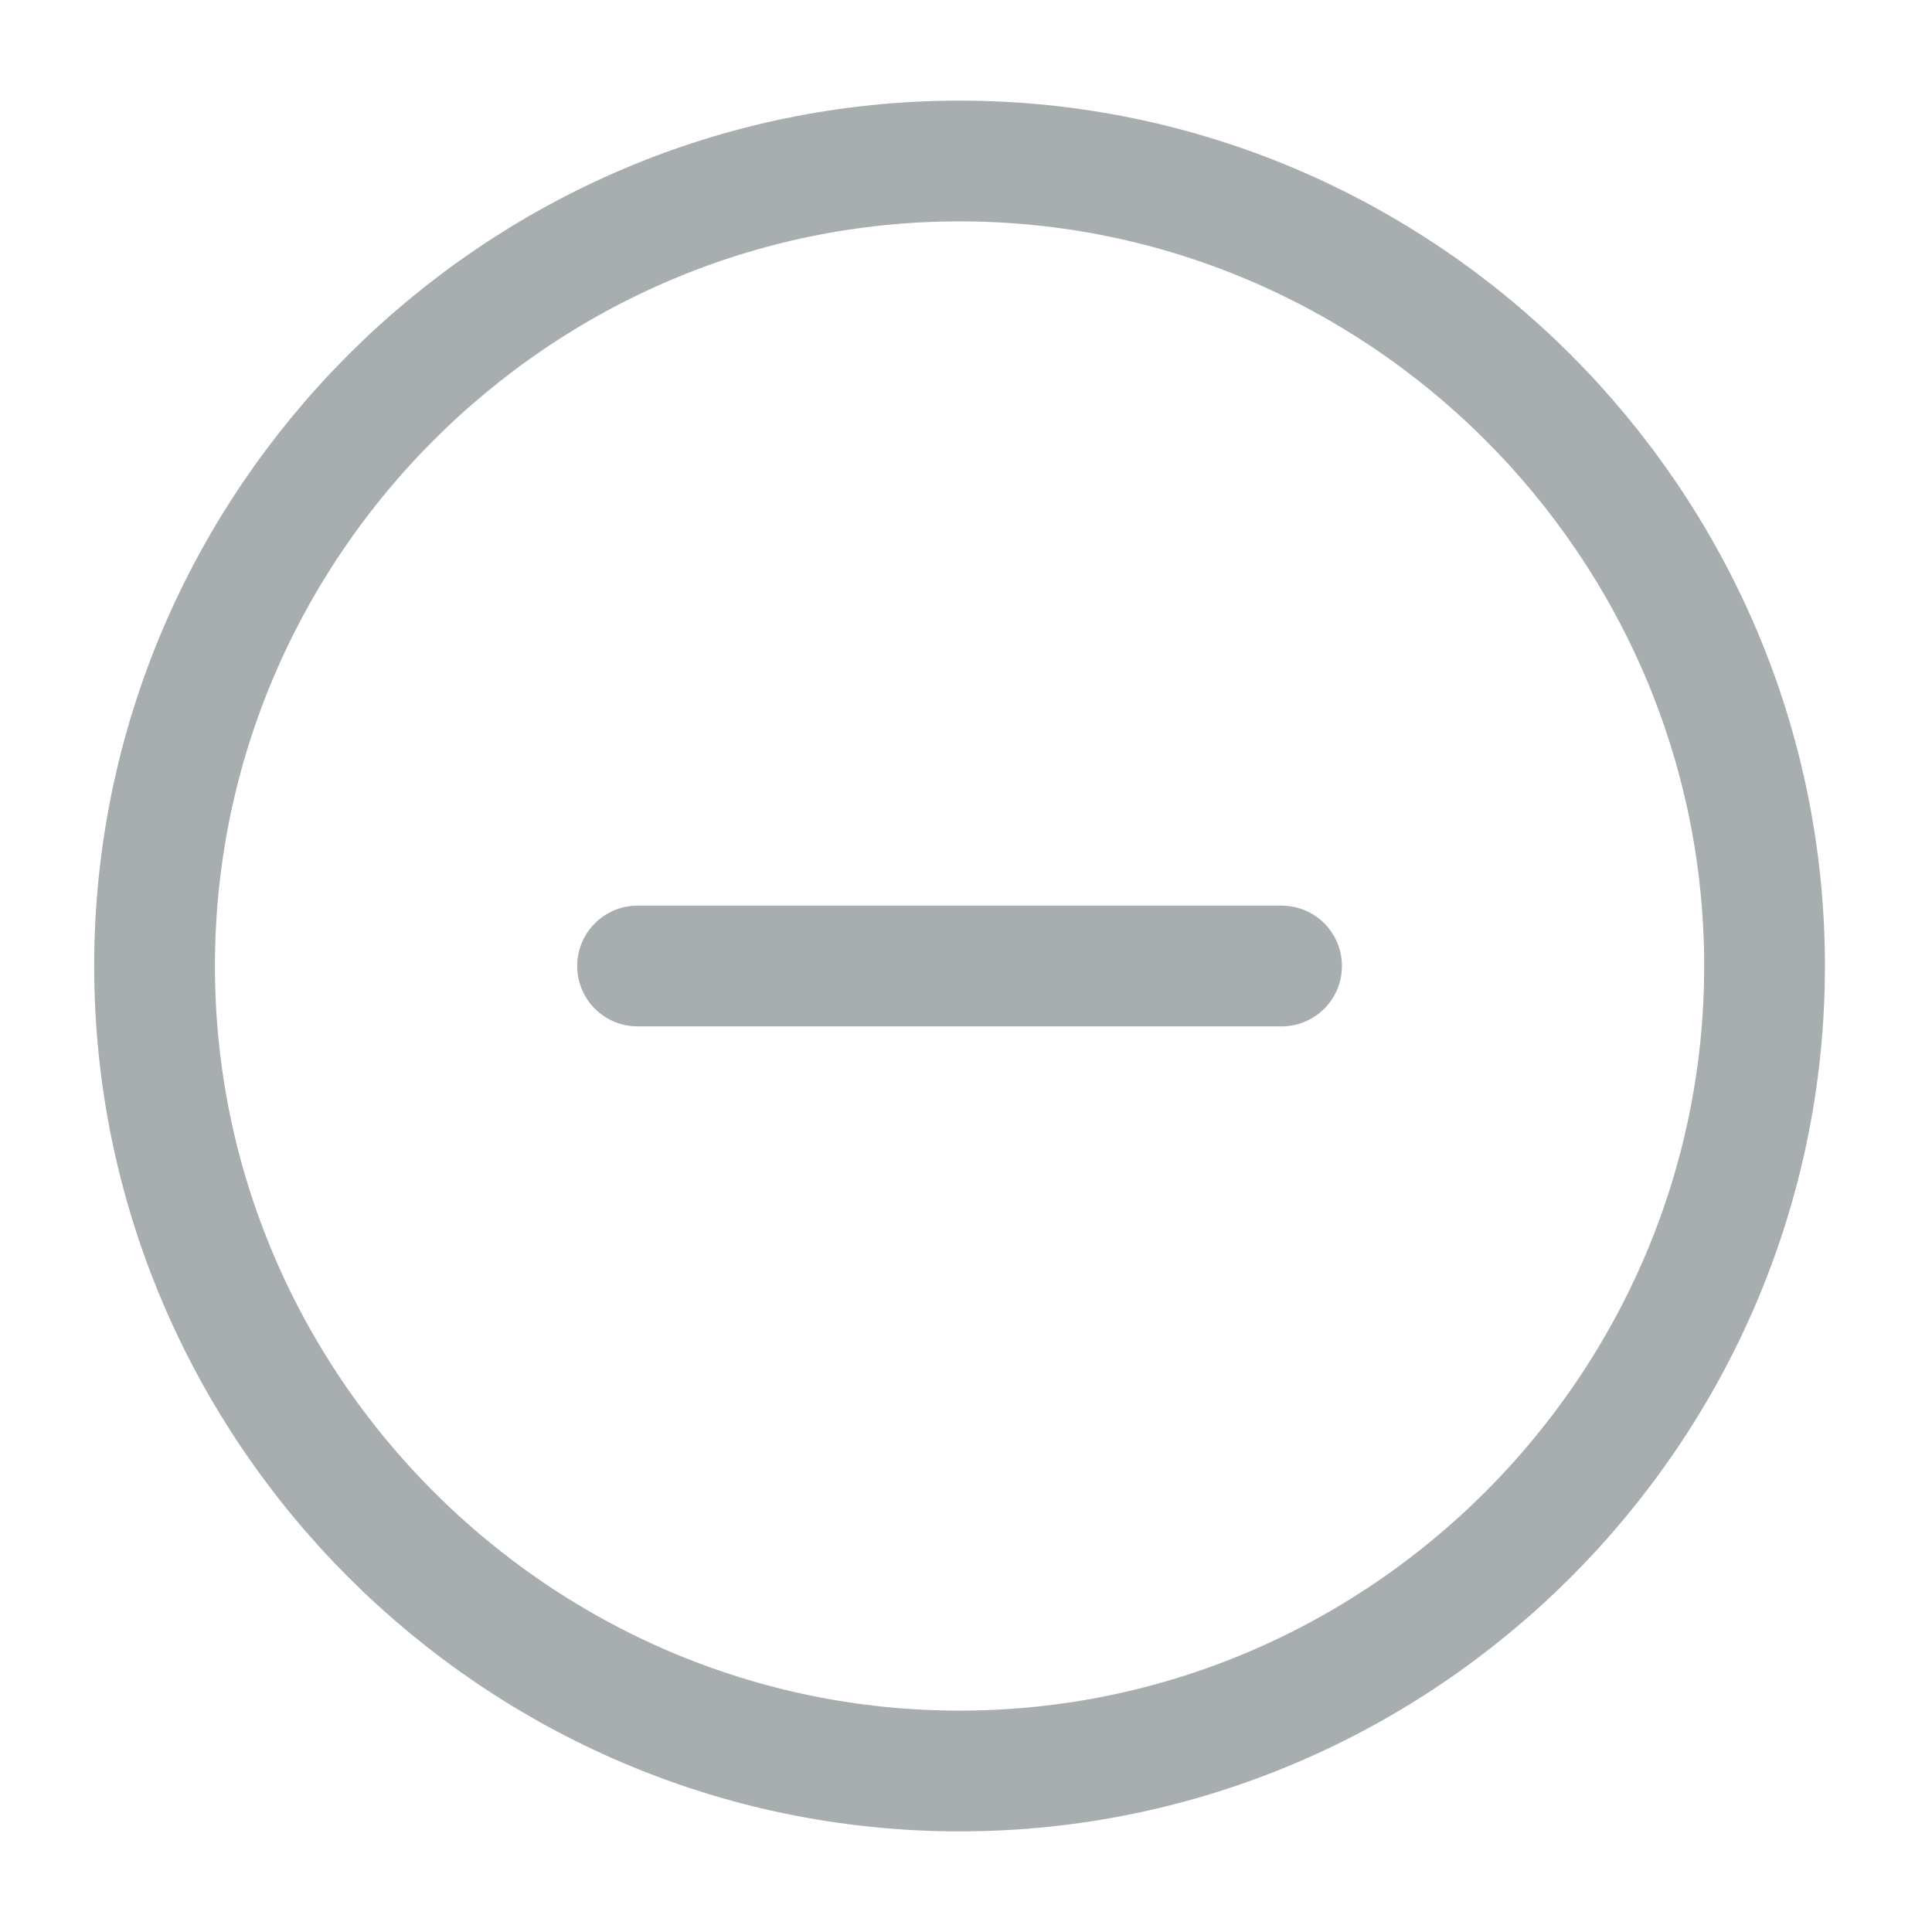<svg viewBox="0 0 24 24" fill="none" xmlns="http://www.w3.org/2000/svg">
<path d="M11.92 22C17.42 22 21.92 17.5 21.92 12C21.92 6.5 17.42 2 11.92 2C6.42 2 1.92 6.5 1.92 12C1.92 17.5 6.42 22 11.92 22Z" stroke="#A8ADAF" stroke-width="1.5" stroke-linecap="round" stroke-linejoin="round"/>
<path d="M7.92 12H15.92" stroke="#A8ADAF" stroke-width="1.5" stroke-linecap="round" stroke-linejoin="round"/>
</svg>
